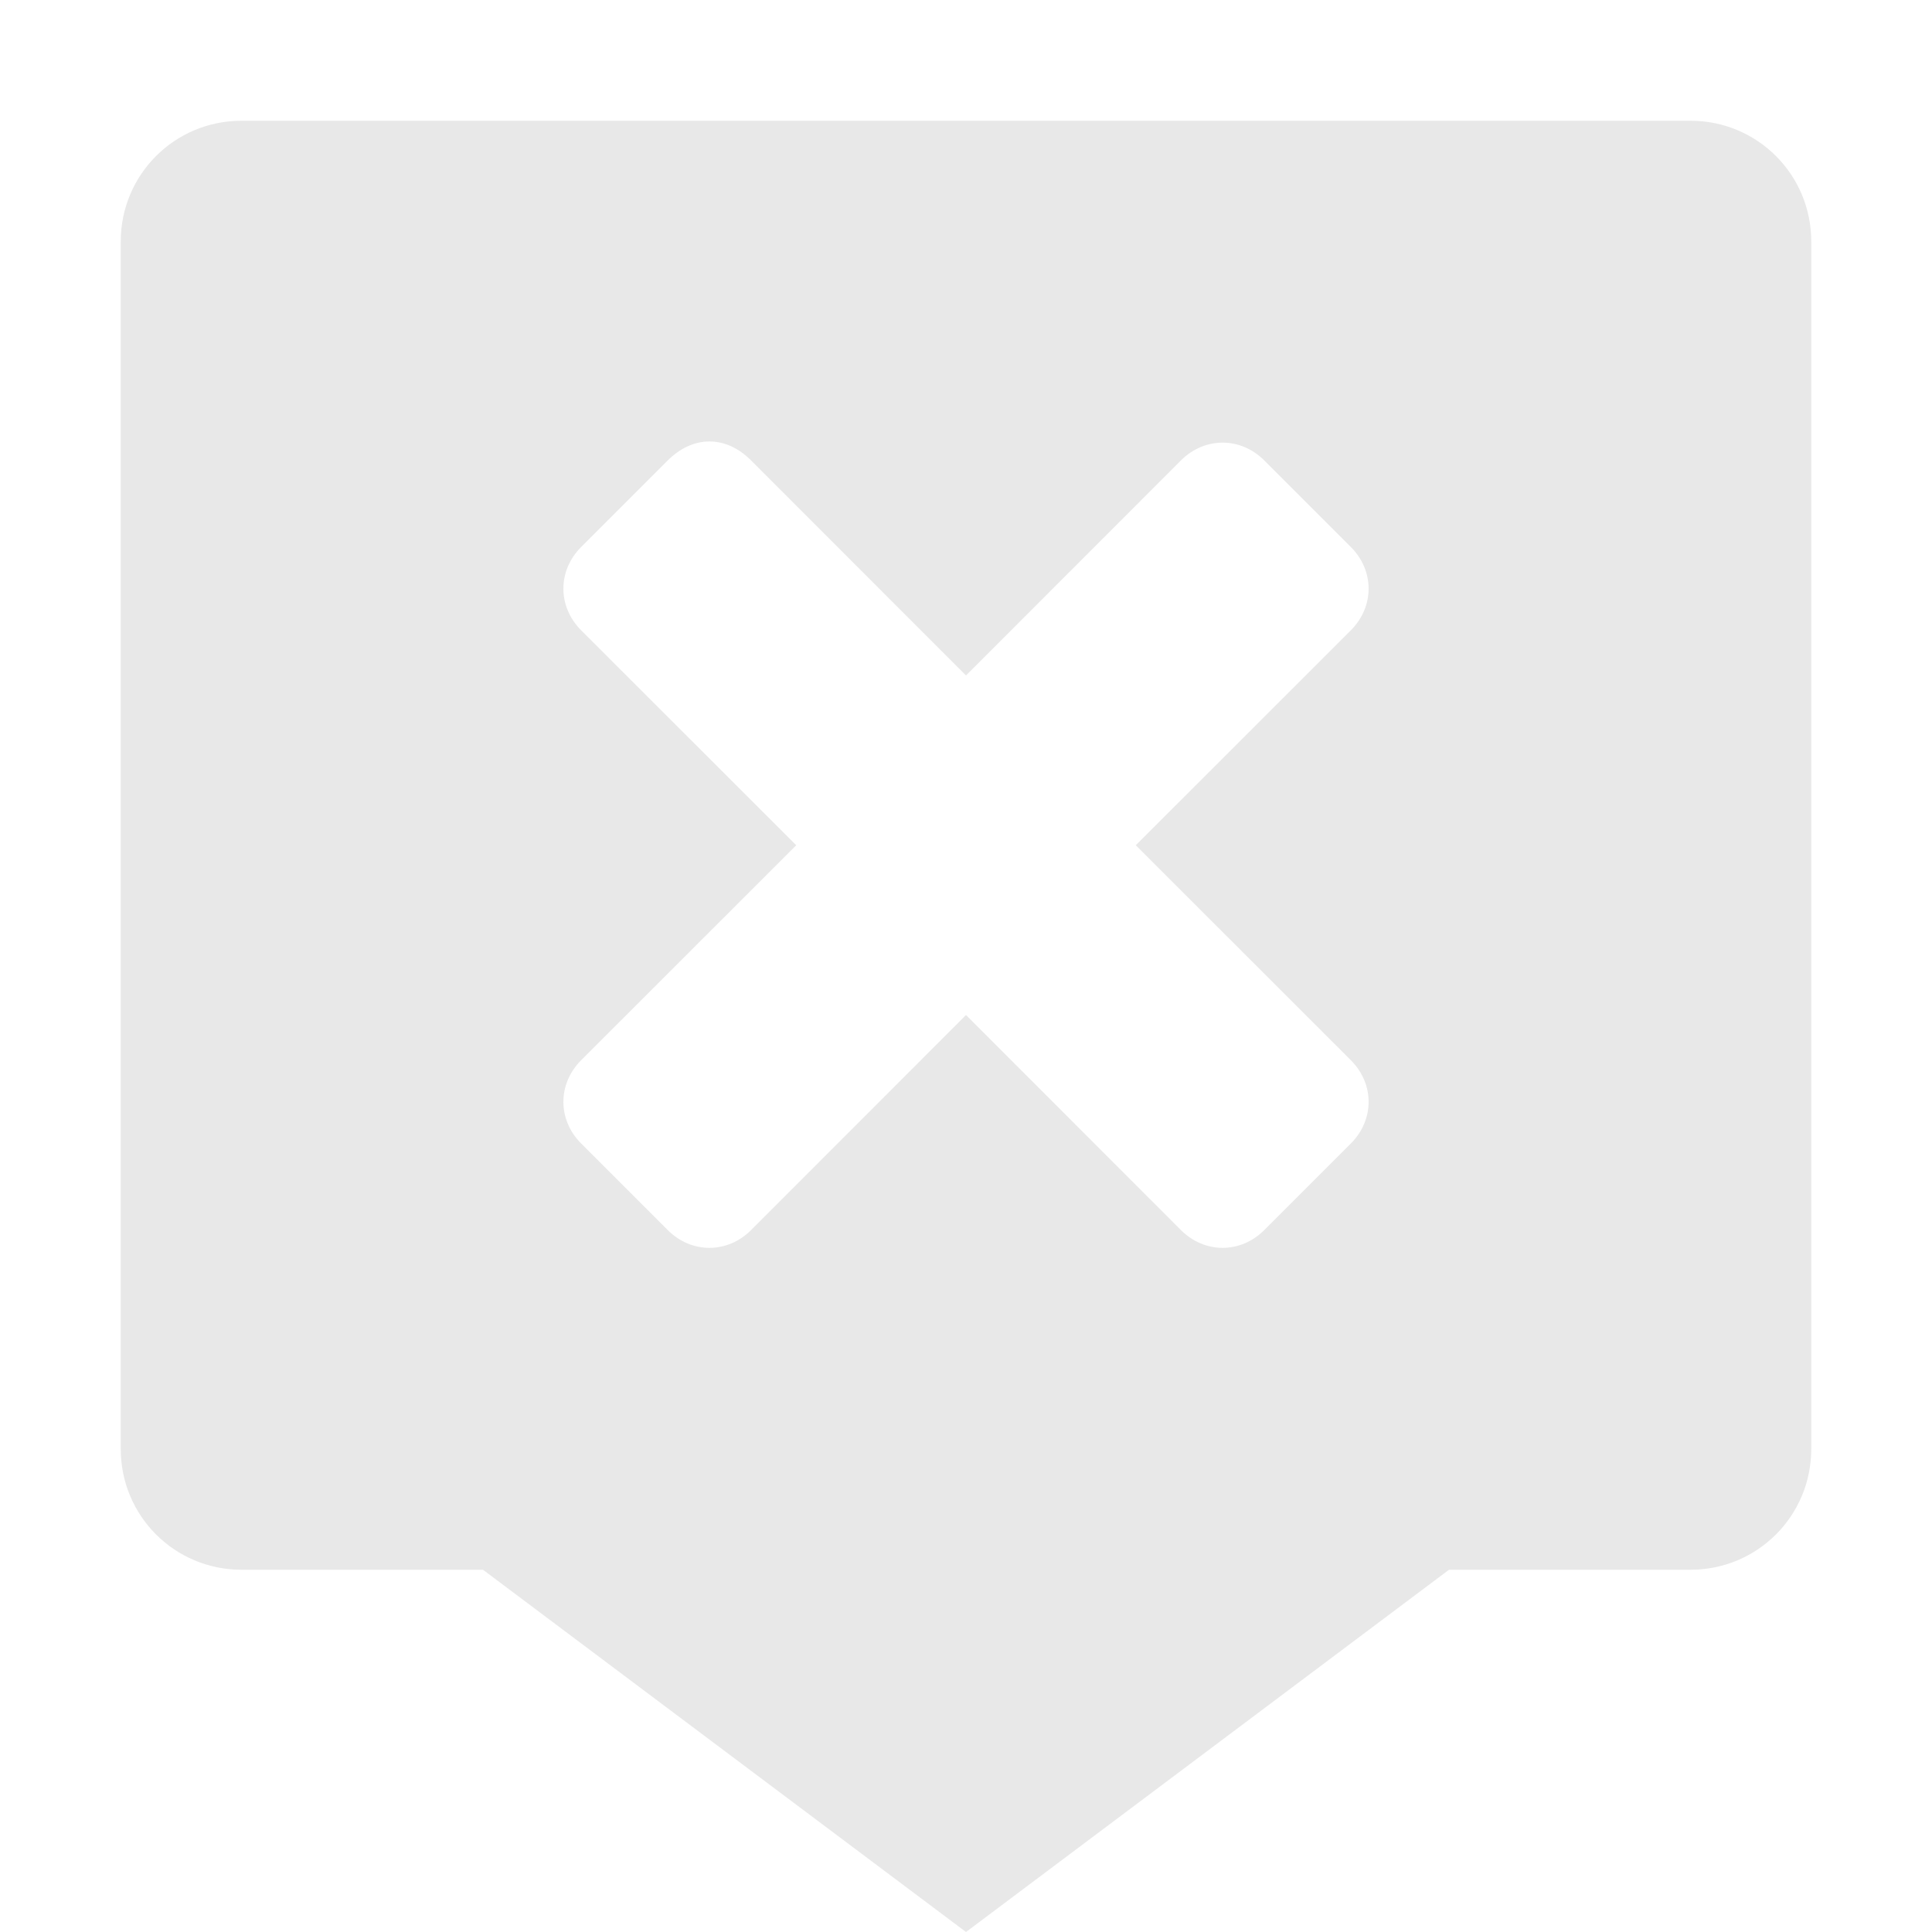 <?xml version="1.0" encoding="UTF-8" standalone="no"?>
<!-- Created with Inkscape (http://www.inkscape.org/) -->

<svg
   xmlns:dc="http://purl.org/dc/elements/1.1/"
   xmlns:cc="http://creativecommons.org/ns#"
   xmlns:rdf="http://www.w3.org/1999/02/22-rdf-syntax-ns#"
   xmlns:svg="http://www.w3.org/2000/svg"
   xmlns="http://www.w3.org/2000/svg"
   xmlns:xlink="http://www.w3.org/1999/xlink"
   xmlns:sodipodi="http://sodipodi.sourceforge.net/DTD/sodipodi-0.dtd"
   xmlns:inkscape="http://www.inkscape.org/namespaces/inkscape"
   width="16"
   height="16"
   id="svg2"
   version="1.1"
   inkscape:version="0.48.3.1 r9886"
   sodipodi:docname="user-offline-symbolic.svg">
  <defs
     id="defs4">
    <linearGradient
       id="linearGradient4303">
      <stop
         style="stop-color:#969696;stop-opacity:1;"
         offset="0"
         id="stop4305" />
      <stop
         style="stop-color:#333333;stop-opacity:1;"
         offset="1"
         id="stop4307" />
    </linearGradient>
    <linearGradient
       id="linearGradient4295">
      <stop
         style="stop-color:#646464;stop-opacity:1;"
         offset="0"
         id="stop4297" />
      <stop
         style="stop-color:#c8c8c8;stop-opacity:1;"
         offset="1"
         id="stop4299" />
    </linearGradient>
    <linearGradient
       inkscape:collect="always"
       xlink:href="#linearGradient4295"
       id="linearGradient4301"
       x1="8.219"
       y1="1039.374"
       x2="8.219"
       y2="1049.351"
       gradientUnits="userSpaceOnUse"
       gradientTransform="translate(-0.5,-1036.862)" />
  </defs>
  <sodipodi:namedview
     id="base"
     pagecolor="#ffffff"
     bordercolor="#666666"
     borderopacity="1.0"
     inkscape:pageopacity="0.0"
     inkscape:pageshadow="2"
     inkscape:zoom="16"
     inkscape:cx="3.6570865"
     inkscape:cy="3.8292642"
     inkscape:document-units="px"
     inkscape:current-layer="layer1"
     showgrid="false"
     inkscape:window-width="1280"
     inkscape:window-height="749"
     inkscape:window-x="0"
     inkscape:window-y="24"
     inkscape:window-maximized="1" />
  <g
     inkscape:label="Livello 1"
     inkscape:groupmode="layer"
     id="layer1"
     transform="translate(0,-1036.362)">
    <path
       style="opacity:0.35;fill:#bebebe;fill-opacity:1;stroke:none"
       d="M 2 1 C 1.446 1 1 1.446 1 2 L 1 12 C 1 12.554 1.446 13 2 13 L 4 13 L 8 16 L 12 13 L 14 13 C 14.554 13 15 12.554 15 12 L 15 2 C 15 1.446 14.554 1 14 1 L 2 1 z M 5.875 3.656 C 6.003 3.656 6.121 3.714 6.219 3.812 L 8 5.594 L 9.781 3.812 C 9.977 3.617 10.273 3.617 10.469 3.812 L 11.188 4.531 C 11.383 4.727 11.383 5.023 11.188 5.219 L 9.406 7 L 11.188 8.781 C 11.383 8.977 11.383 9.273 11.188 9.469 L 10.469 10.188 C 10.273 10.383 9.977 10.383 9.781 10.188 L 8 8.406 L 6.219 10.188 C 6.023 10.383 5.727 10.383 5.531 10.188 L 4.812 9.469 C 4.617 9.273 4.617 8.977 4.812 8.781 L 6.594 7 L 4.812 5.219 C 4.617 5.023 4.617 4.727 4.812 4.531 L 5.531 3.812 C 5.629 3.715 5.747 3.656 5.875 3.656 z "
       transform="translate(0,1036.362)"
       id="rect3017" />
  </g>
</svg>
